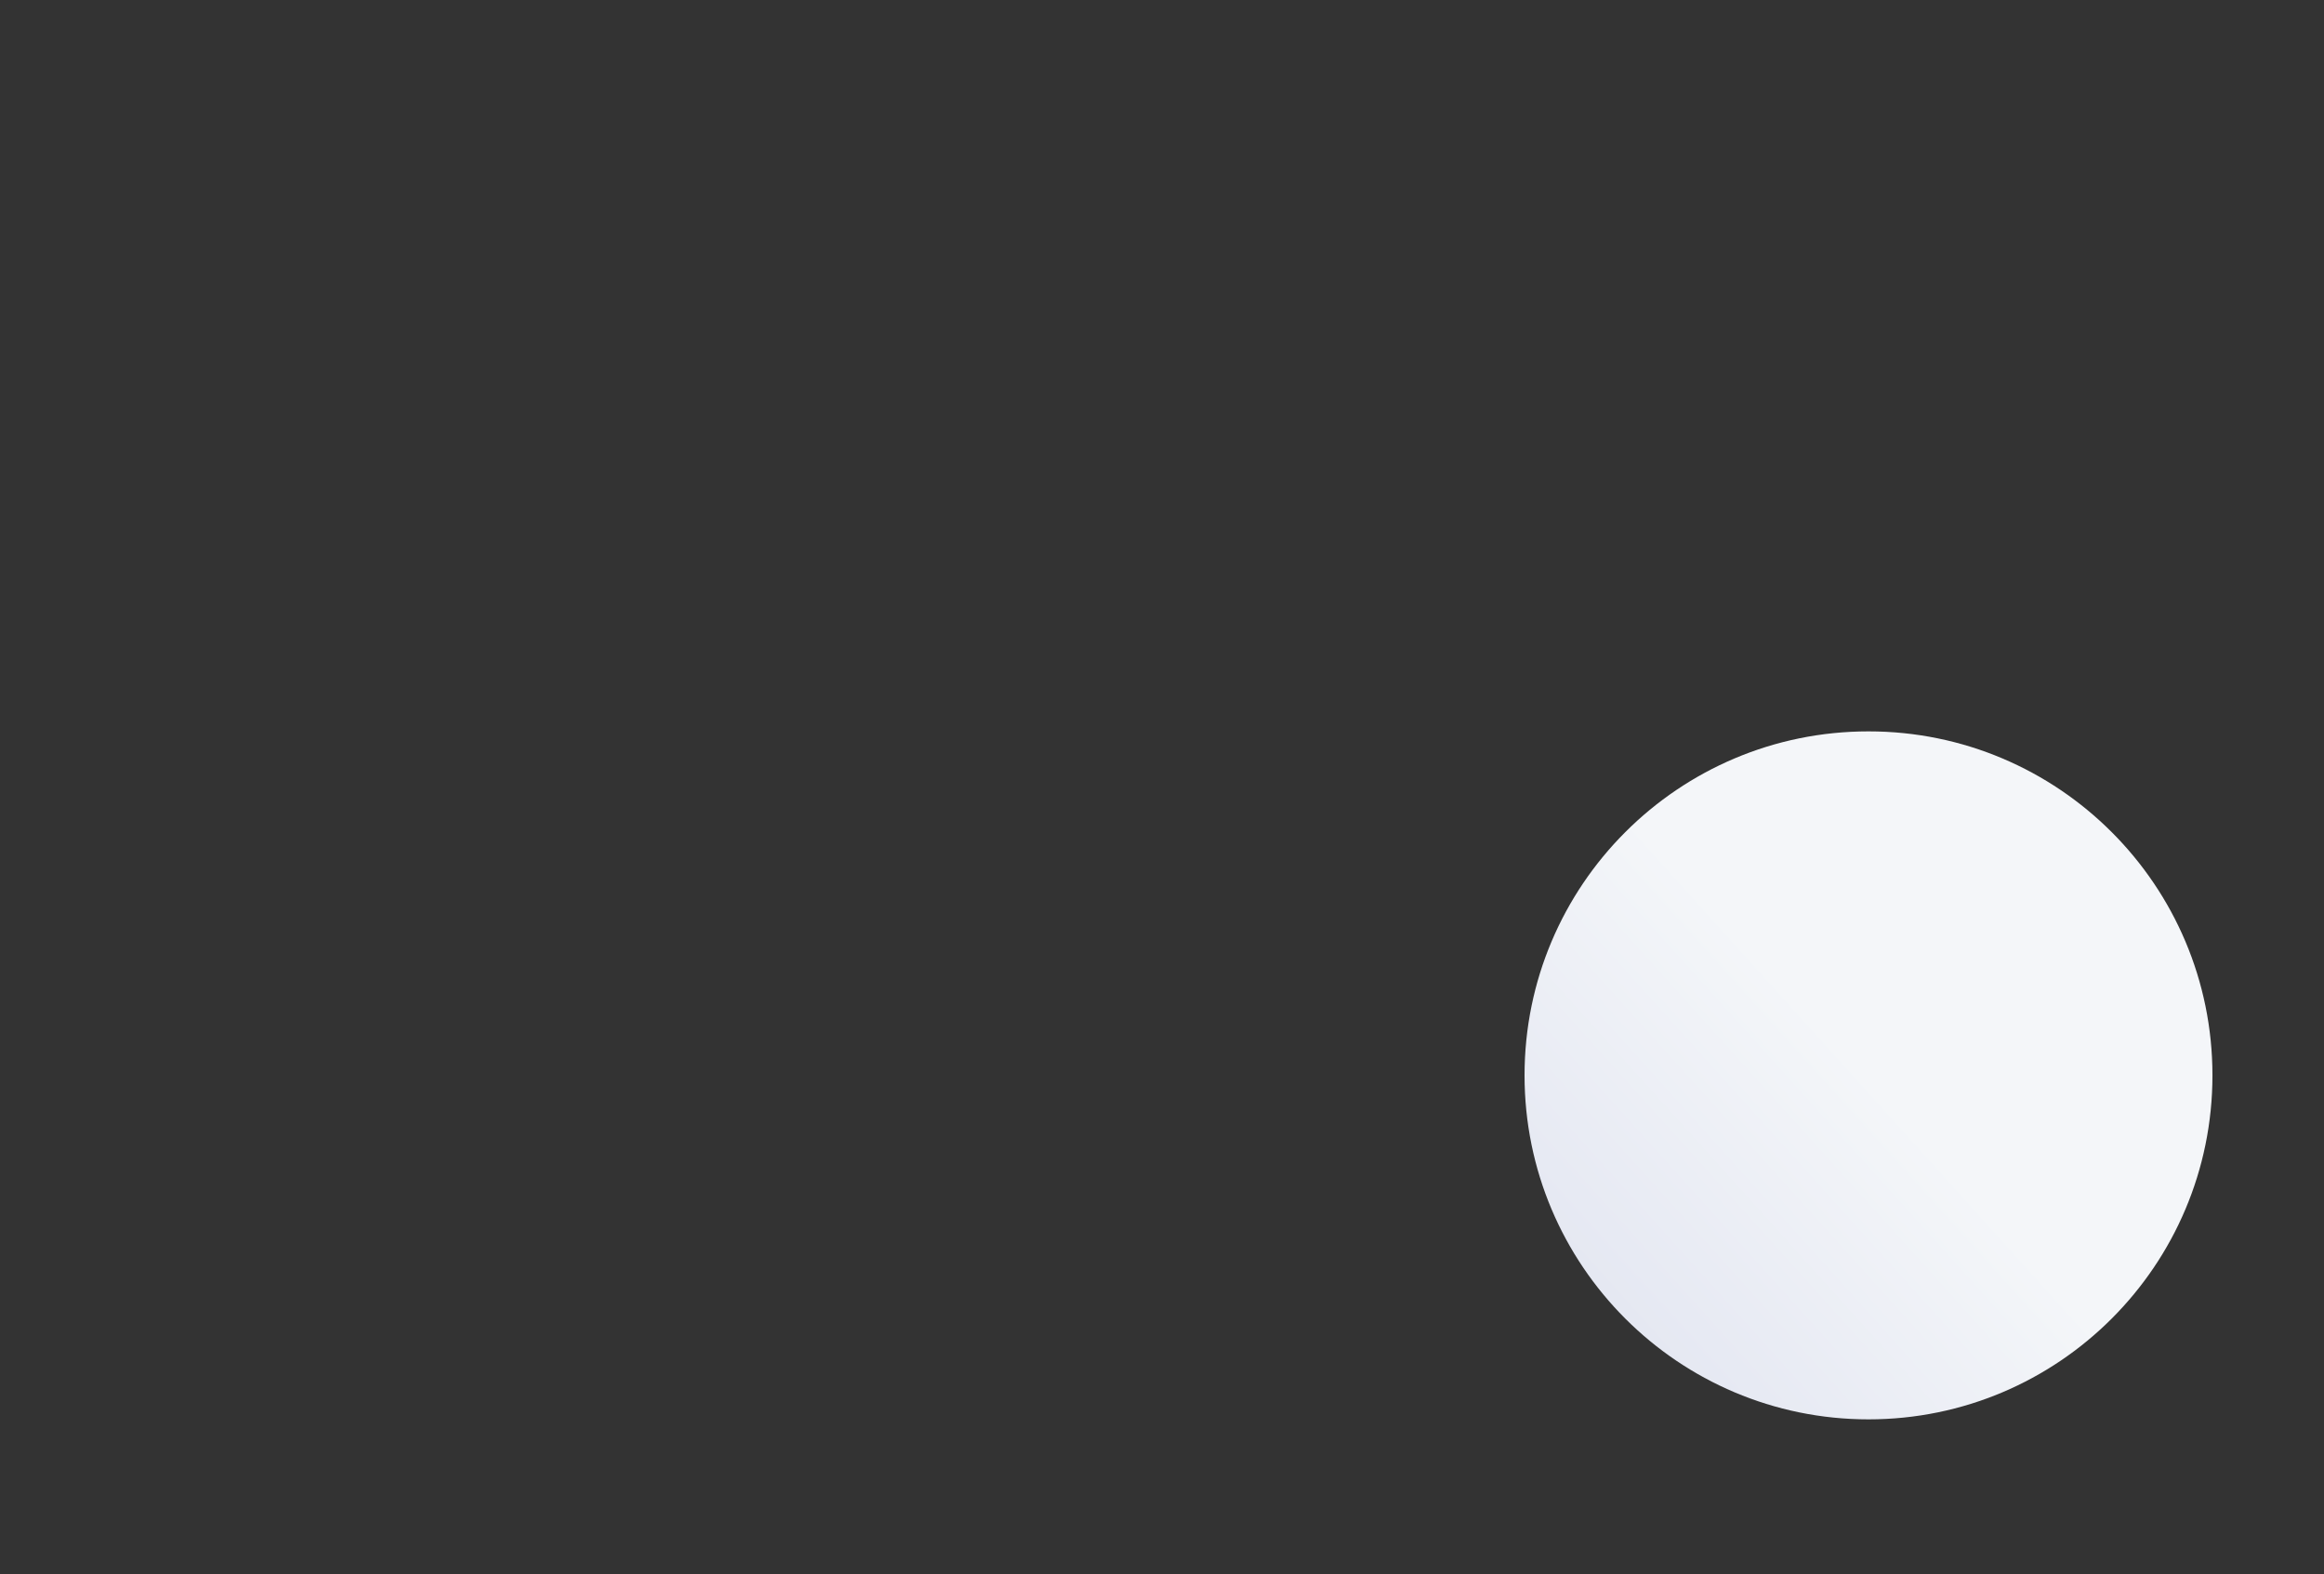 <svg width="375" height="254" viewBox="0 0 375 254" fill="none" xmlns="http://www.w3.org/2000/svg">
<rect x="0" y="0" width="375" height="254" fill="#333333" stroke="none"/>
<mask id="mask0" mask-type="alpha" maskUnits="userSpaceOnUse" x="0" y="0" width="375" height="254">
<rect width="375" height="254" rx="8" fill="white"/>
</mask>
<g mask="url(#mask0)">
<path fill-rule="evenodd" clip-rule="evenodd" d="M301.5 229C332.152 229 357 204.152 357 173.5C357 142.848 332.152 118 301.5 118C270.848 118 246 142.848 246 173.5C246 204.152 270.848 229 301.5 229Z" fill="url(#paint0_linear)"/>
</g>
<defs>
<linearGradient id="paint0_linear" x1="283.006" y1="153.002" x2="242.009" y2="189.99" gradientUnits="userSpaceOnUse">
<stop stop-color="#F4F6F9"/>
<stop offset="1" stop-color="#E5E8F2"/>
</linearGradient>
</defs>
</svg>
